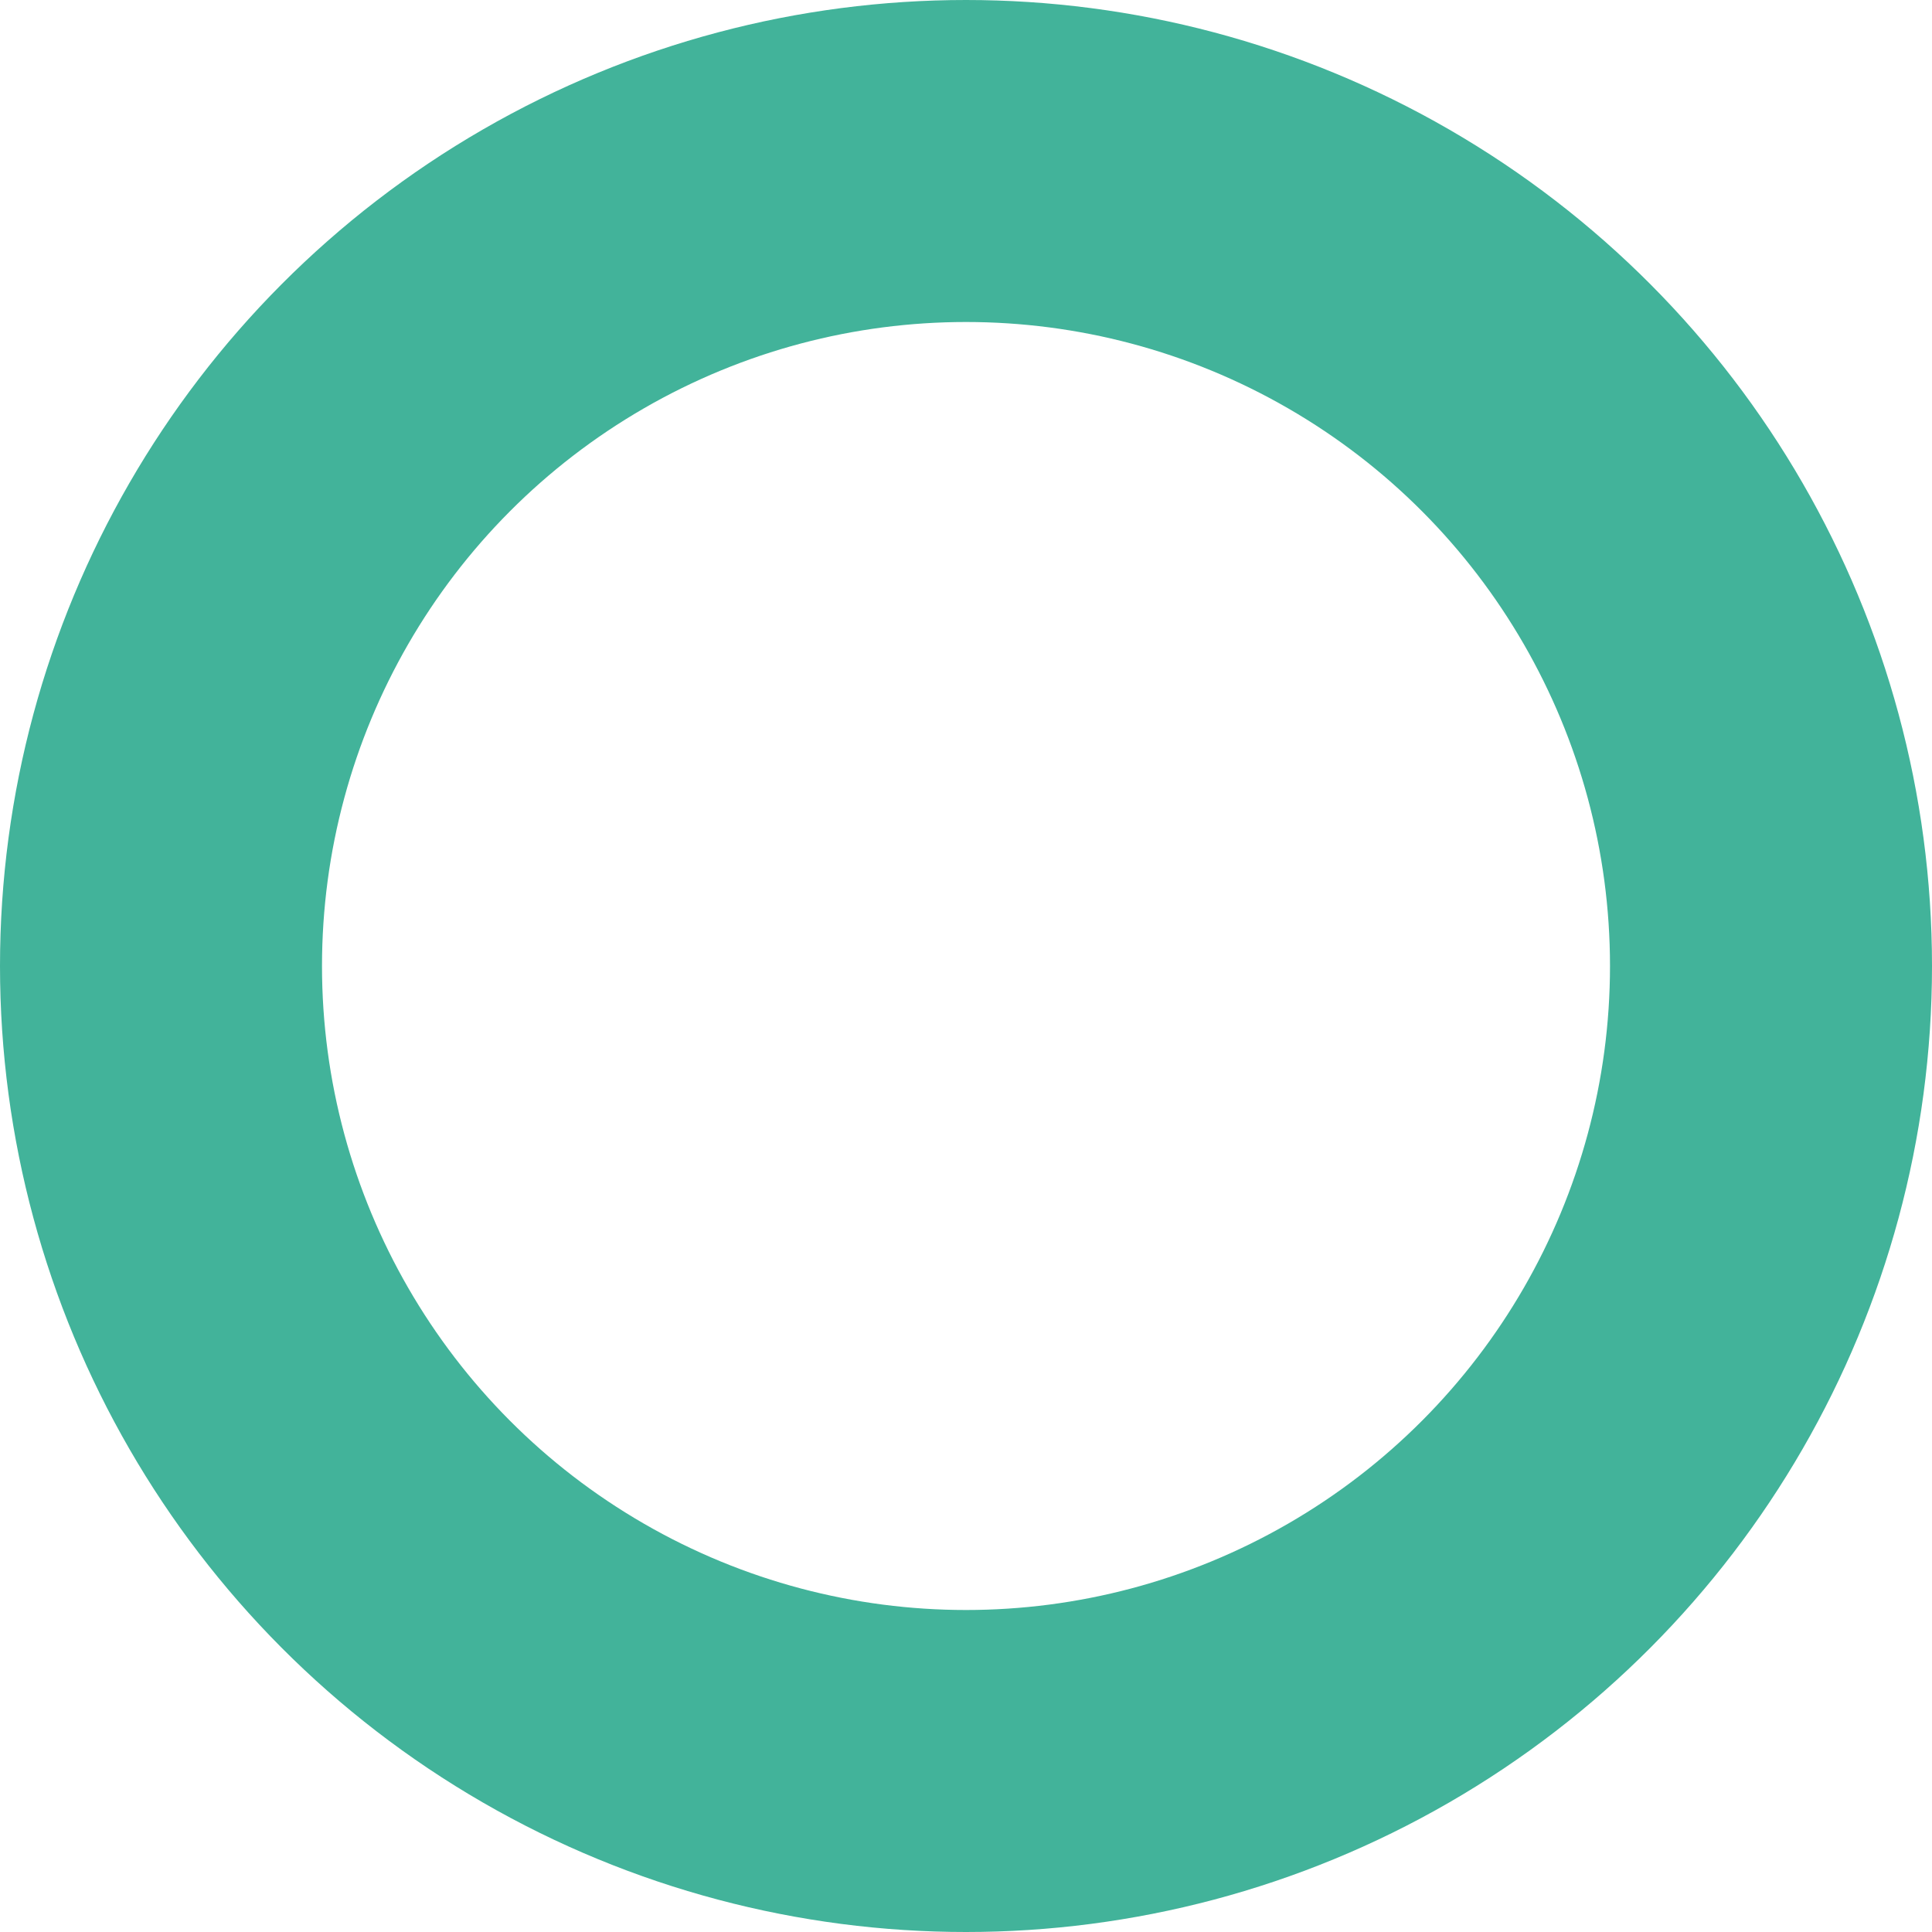 <svg xmlns="http://www.w3.org/2000/svg" width="24" height="24" viewBox="0 0 24 24">
  <g id="ellipse" fill="none" stroke="#42b39a" stroke-width="4">
    <circle cx="12" cy="12" r="12" stroke="none"/>
    <circle cx="12" cy="12" r="10" fill="none"/>
  </g>
</svg>
